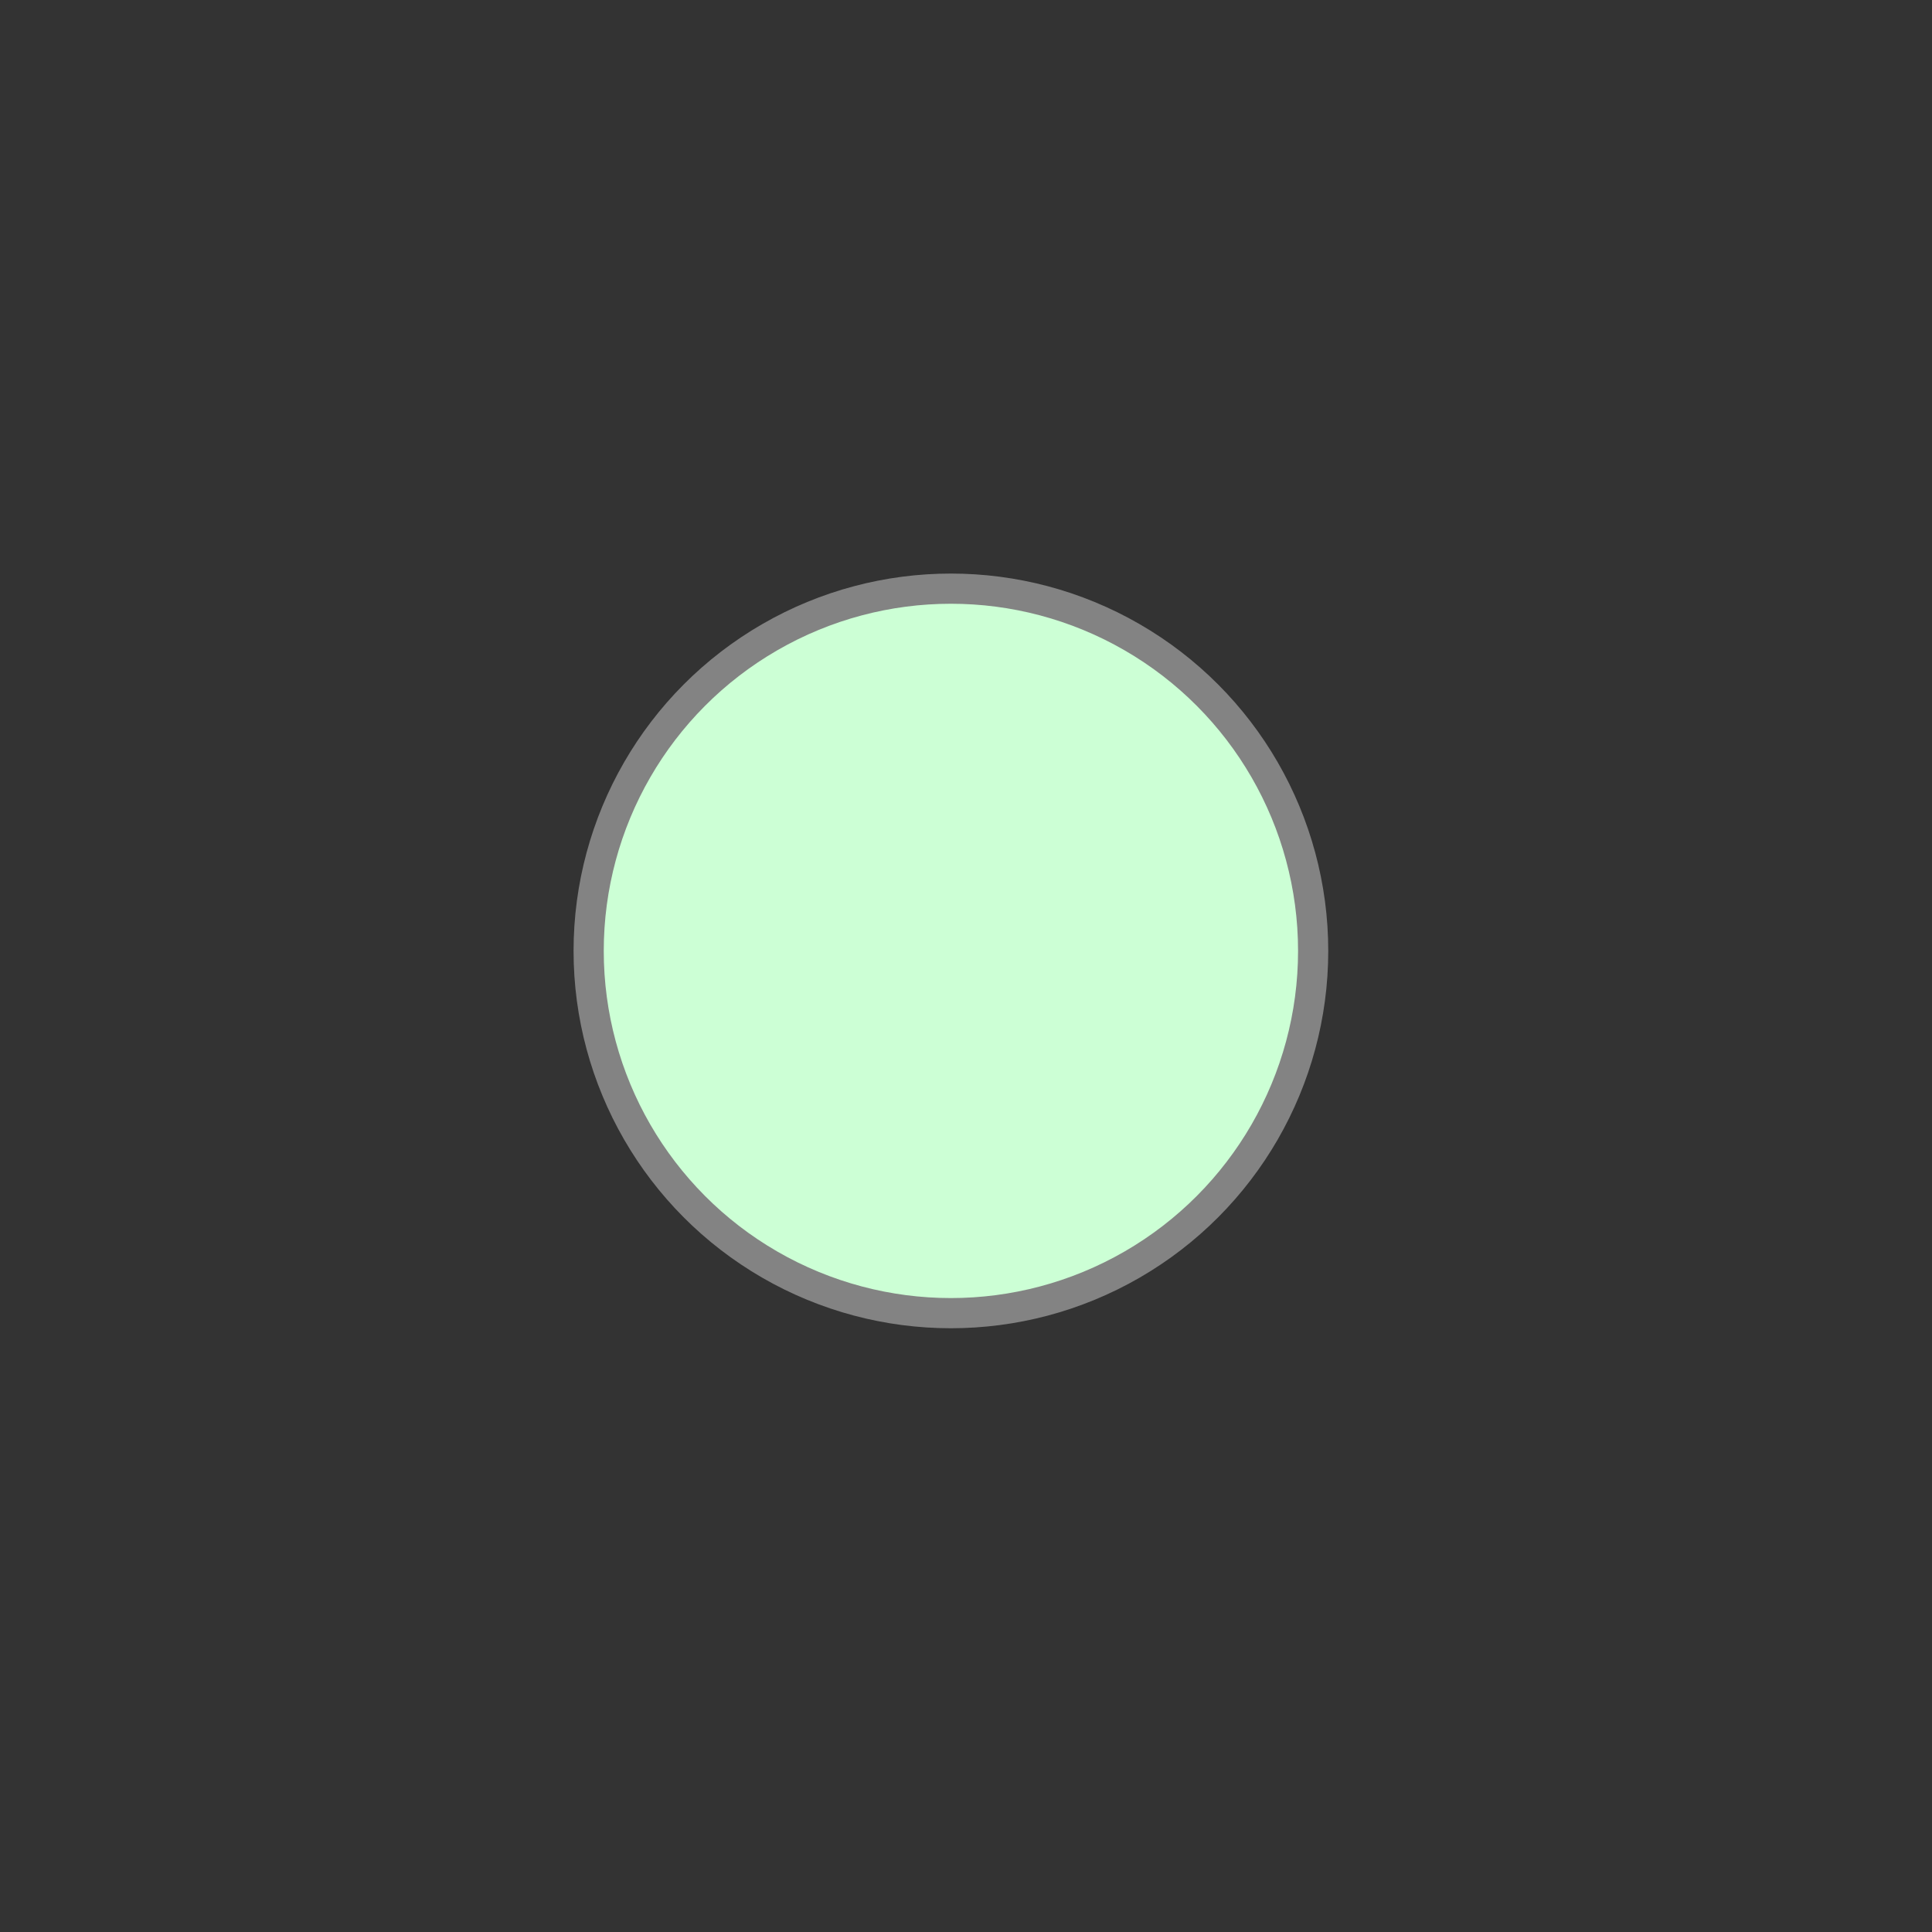 <svg xmlns="http://www.w3.org/2000/svg" viewBox="0 0 64 64" fill="#fff" fill-rule="evenodd" stroke="#000" stroke-linecap="round" stroke-linejoin="round"><rect x="0" y="0" width="64" height="64" fill="#333333" stroke="none"/><circle cx="31.5" cy="31.5" fill="#ccffd5" stroke="#838383" r="12"/></svg>